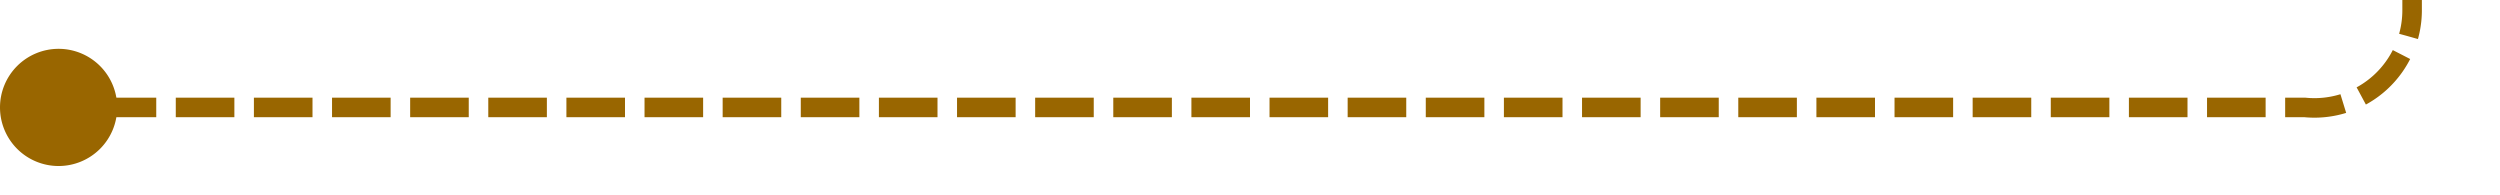 ﻿<?xml version="1.0" encoding="utf-8"?>
<svg version="1.1" xmlns:xlink="http://www.w3.org/1999/xlink" width="128px" height="10px" preserveAspectRatio="xMinYMid meet" viewBox="1716 376  128 8" xmlns="http://www.w3.org/2000/svg">
  <path d="M 1717 380.5  L 1834 380.5  A 5 5 0 0 0 1839.5 375.5 L 1839.5 326  A 5 5 0 0 1 1844.5 321.5 L 1962 321.5  " stroke-width="1" stroke-dasharray="3,1" stroke="#996600" fill="none" />
  <path d="M 1719 377.5  A 3 3 0 0 0 1716 380.5 A 3 3 0 0 0 1719 383.5 A 3 3 0 0 0 1722 380.5 A 3 3 0 0 0 1719 377.5 Z " fill-rule="nonzero" fill="#996600" stroke="none" />
</svg>